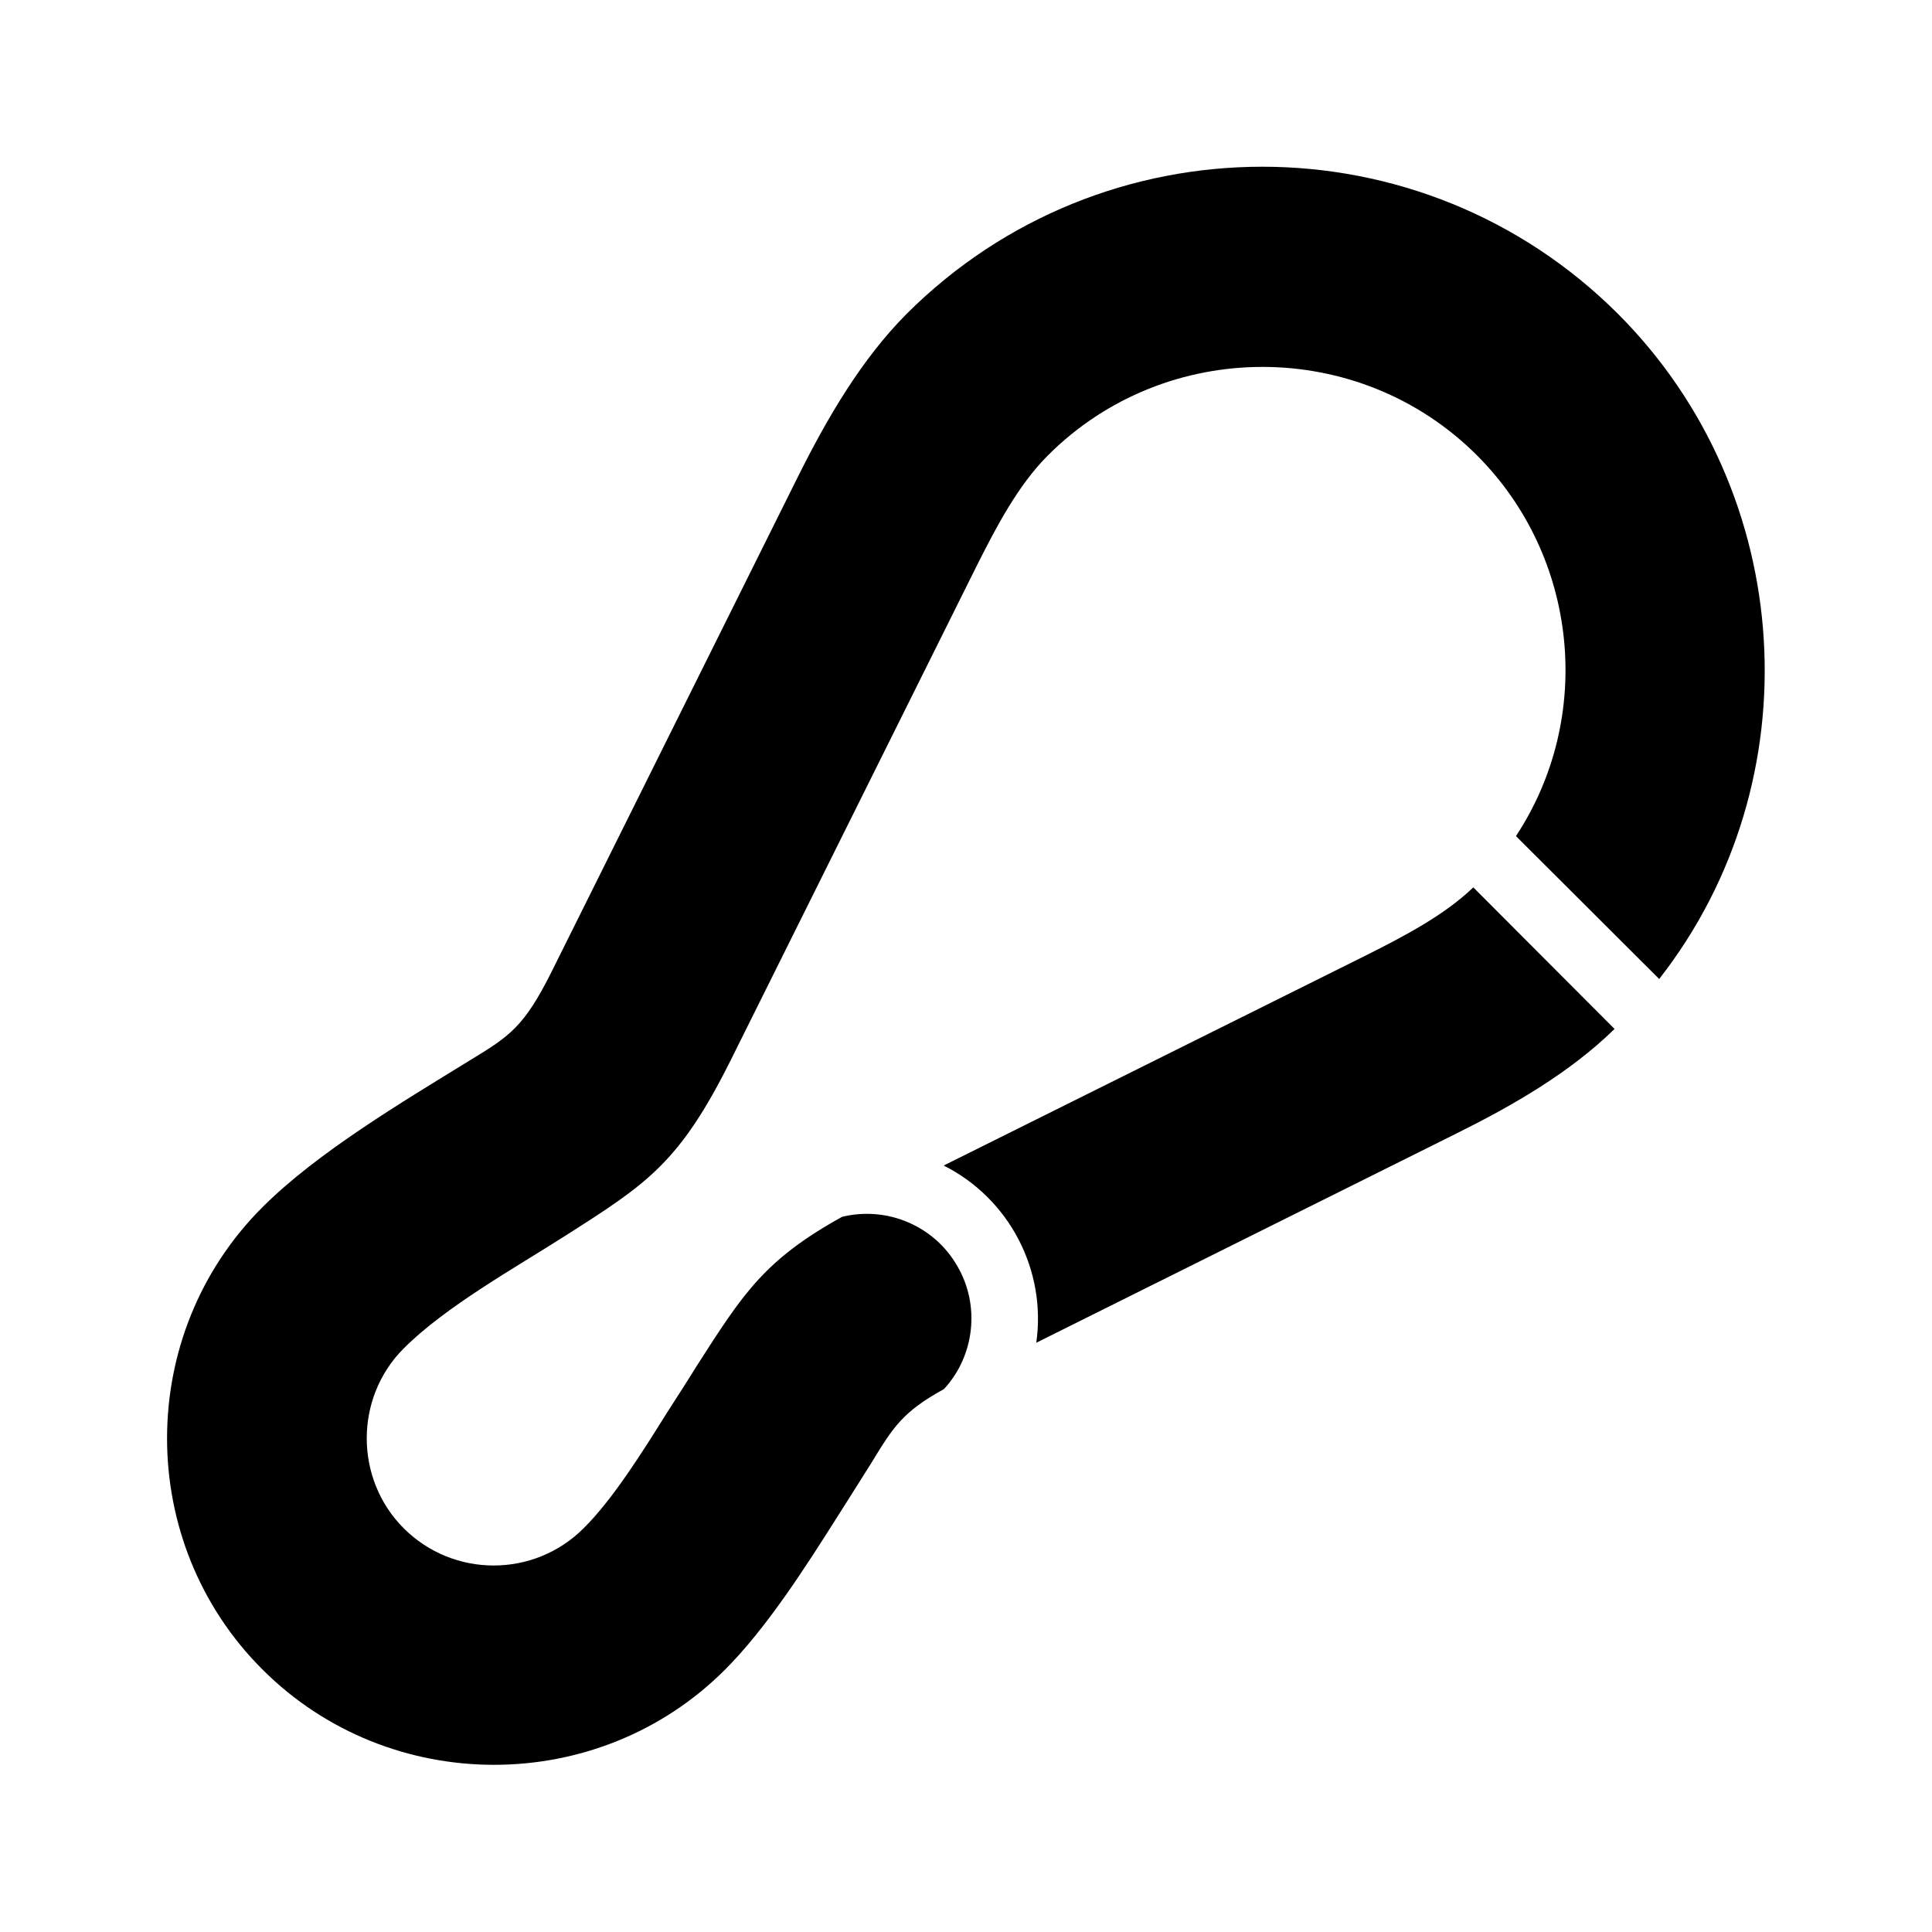 <?xml version="1.0" encoding="UTF-8"?>
<!DOCTYPE svg PUBLIC "-//W3C//DTD SVG 1.1//EN" "http://www.w3.org/Graphics/SVG/1.1/DTD/svg11.dtd">
<svg xmlns="http://www.w3.org/2000/svg" xml:space="preserve" width="580px" height="580px" shape-rendering="geometricPrecision" text-rendering="geometricPrecision" image-rendering="optimizeQuality" fill-rule="nonzero" clip-rule="nonzero" viewBox="0 0 5800 5800" xmlns:xlink="http://www.w3.org/1999/xlink">
	<title>carabiner icon</title>
	<desc>carabiner icon from the IconExperience.com I-Collection. Copyright by INCORS GmbH (www.incors.com).</desc>
	<path id="curve0"  d="M2833 3499l1272 -633c109,-55 229,-117 318,-202l424 425c-135,132 -306,230 -475,314l-1261 628c31,-218 -81,-433 -278,-532zm-2045 125c164,-164 420,-316 623,-441 118,-72 162,-99 246,-268l740 -1487c86,-172 188,-348 324,-485 590,-590 1547,-590 2137,0 535,536 589,1400 123,1996l-430 -429c236,-358 187,-839 -117,-1143 -354,-354 -934,-354 -1288,0 -90,90 -155,215 -212,328l-740 1487c-154,309 -251,371 -494,526 -155,99 -362,214 -488,340 -148,148 -148,392 0,540 149,149 391,149 540,0 87,-86 176,-228 251,-348 30,-47 60,-93 89,-140 139,-217 203,-318 436,-447 135,-33 277,27 346,148 69,118 52,269 -40,369 -124,68 -153,115 -217,220 -33,53 -67,106 -101,160 -98,155 -215,338 -339,462 -381,382 -1008,381 -1389,0 -382,-381 -382,-1007 0,-1388z"/>
</svg>